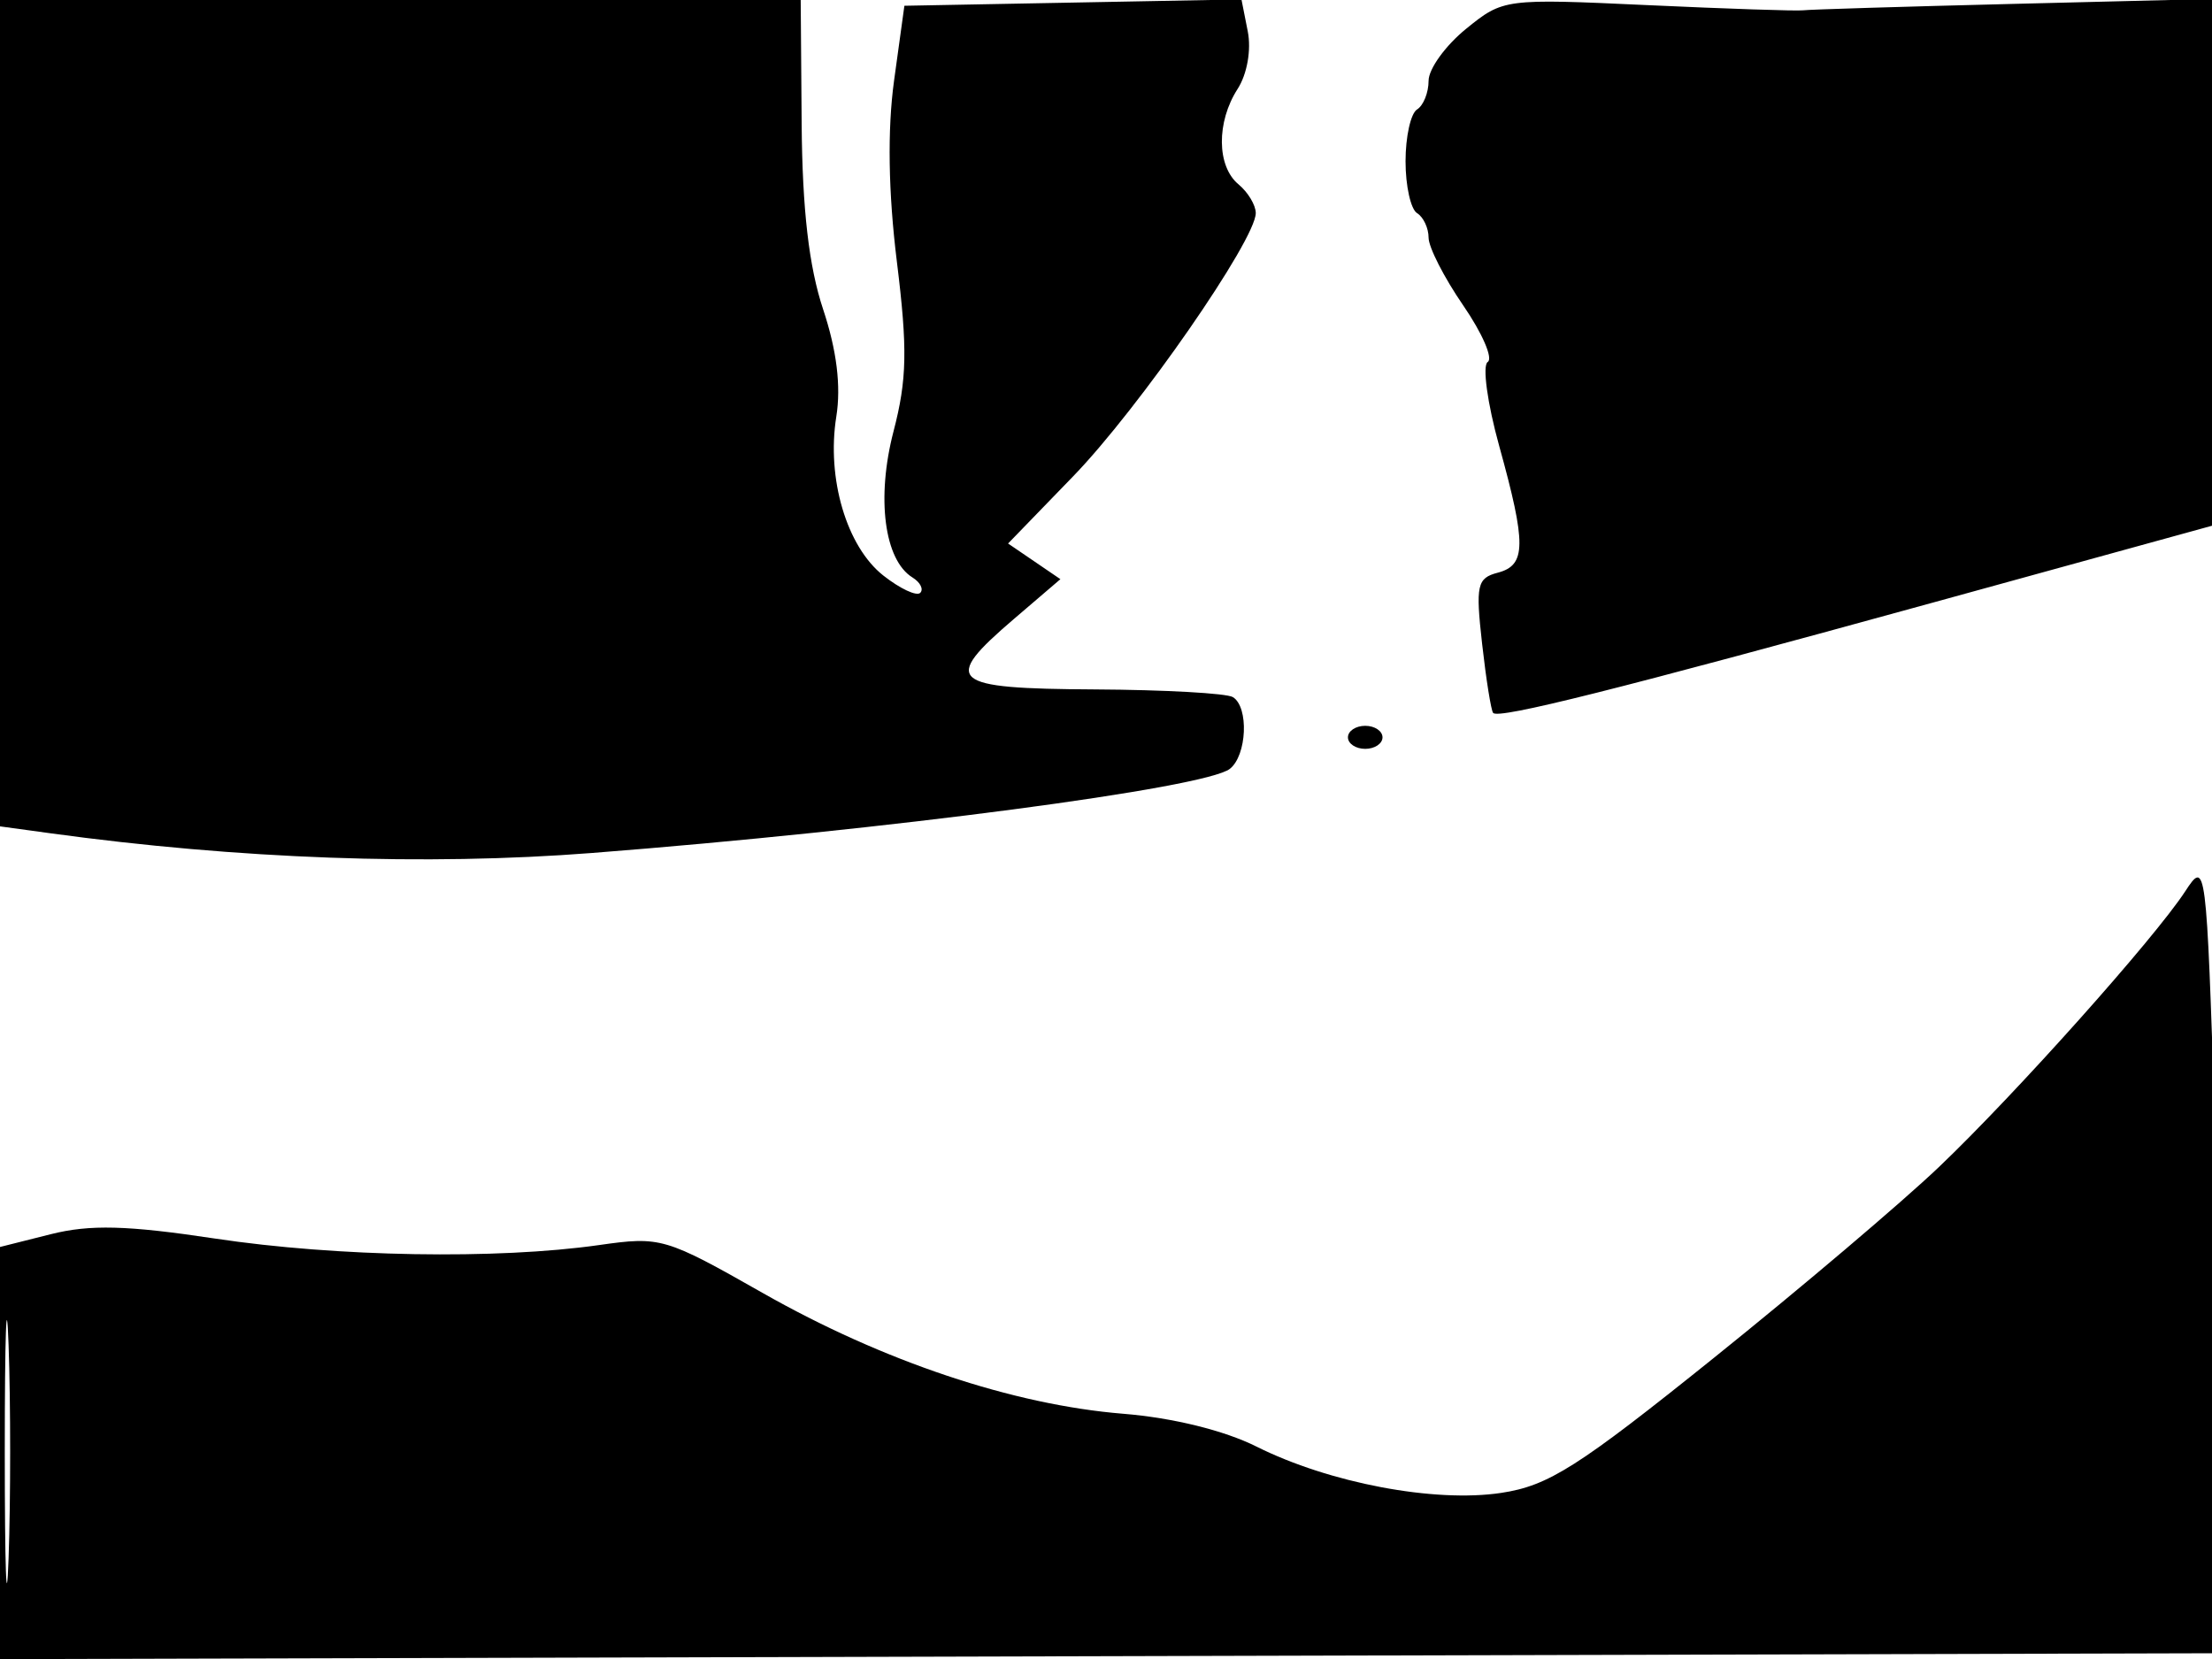 <svg xmlns="http://www.w3.org/2000/svg" width="192" height="144" viewBox="0 0 192 144" version="1.1">
	<path d="M 0 35.864 L 0 71.728 4.371 72.327 C 20.690 74.564, 36.989 75.158, 51.368 74.039 C 77.034 72.042, 104.622 68.403, 106.750 66.735 C 108.236 65.570, 108.415 61.374, 107.015 60.509 C 106.473 60.174, 101.073 59.874, 95.015 59.841 C 82.376 59.772, 81.668 59.152, 88.021 53.714 L 92.042 50.272 89.771 48.724 L 87.500 47.176 93.155 41.338 C 98.841 35.467, 109 20.822, 109 18.494 C 109 17.807, 108.325 16.685, 107.500 16 C 105.606 14.428, 105.572 10.593, 107.427 7.715 C 108.250 6.436, 108.622 4.327, 108.305 2.724 L 107.757 -0.052 93.128 0.224 L 78.500 0.500 77.604 7 C 77.019 11.251, 77.103 16.691, 77.849 22.723 C 78.783 30.282, 78.730 32.940, 77.556 37.446 C 76.053 43.219, 76.753 48.611, 79.203 50.125 C 79.884 50.547, 80.186 51.147, 79.874 51.460 C 79.561 51.772, 78.122 51.098, 76.677 49.960 C 73.488 47.452, 71.733 41.524, 72.591 36.159 C 73.013 33.518, 72.630 30.407, 71.446 26.846 C 70.214 23.145, 69.641 18.192, 69.583 10.750 L 69.500 0 34.750 0 L 0 0 0 35.864 M 127.250 2.506 C 125.463 3.958, 124 5.986, 124 7.013 C 124 8.041, 123.550 9.160, 123 9.500 C 122.450 9.840, 122 11.865, 122 14 C 122 16.135, 122.450 18.160, 123 18.500 C 123.550 18.840, 124 19.798, 124 20.629 C 124 21.460, 125.352 24.105, 127.005 26.508 C 128.658 28.910, 129.616 31.119, 129.134 31.417 C 128.652 31.715, 129.099 34.996, 130.129 38.708 C 132.499 47.257, 132.479 49.062, 130.005 49.709 C 128.209 50.179, 128.073 50.793, 128.644 55.865 C 128.992 58.964, 129.424 61.671, 129.603 61.881 C 130.075 62.433, 140.323 59.862, 167.750 52.311 L 192 45.634 192 22.772 L 192 -0.091 174.750 0.338 C 165.262 0.573, 157.050 0.824, 156.500 0.895 C 155.950 0.965, 149.875 0.763, 143 0.445 C 130.591 -0.128, 130.476 -0.113, 127.250 2.506 M 117 64 C 117 64.550, 117.675 65, 118.500 65 C 119.325 65, 120 64.550, 120 64 C 120 63.450, 119.325 63, 118.500 63 C 117.675 63, 117 63.450, 117 64 M 189.676 77.366 C 186.988 81.478, 174.947 94.956, 168.296 101.298 C 165.108 104.338, 156.327 111.785, 148.782 117.846 C 136.951 127.352, 134.408 128.966, 130.290 129.584 C 124.500 130.452, 115.391 128.727, 109.063 125.563 C 106.256 124.160, 101.806 123.064, 97.500 122.714 C 87.933 121.939, 76.642 118.158, 66.224 112.241 C 57.730 107.417, 57.355 107.307, 52 108.070 C 43.127 109.335, 29.234 109.099, 18.653 107.504 C 11.025 106.354, 7.815 106.270, 4.403 107.129 L 0 108.237 -0 126.124 L -0 144.010 96.250 143.755 L 192.500 143.500 192.750 132 C 192.887 125.675, 192.662 110.167, 192.250 97.538 C 191.509 74.842, 191.479 74.609, 189.676 77.366 M 0.415 126 C 0.415 136.175, 0.564 140.338, 0.745 135.250 C 0.927 130.162, 0.927 121.837, 0.745 116.750 C 0.564 111.662, 0.415 115.825, 0.415 126" stroke="none" fill="black" fill-rule="evenodd"/>
</svg>